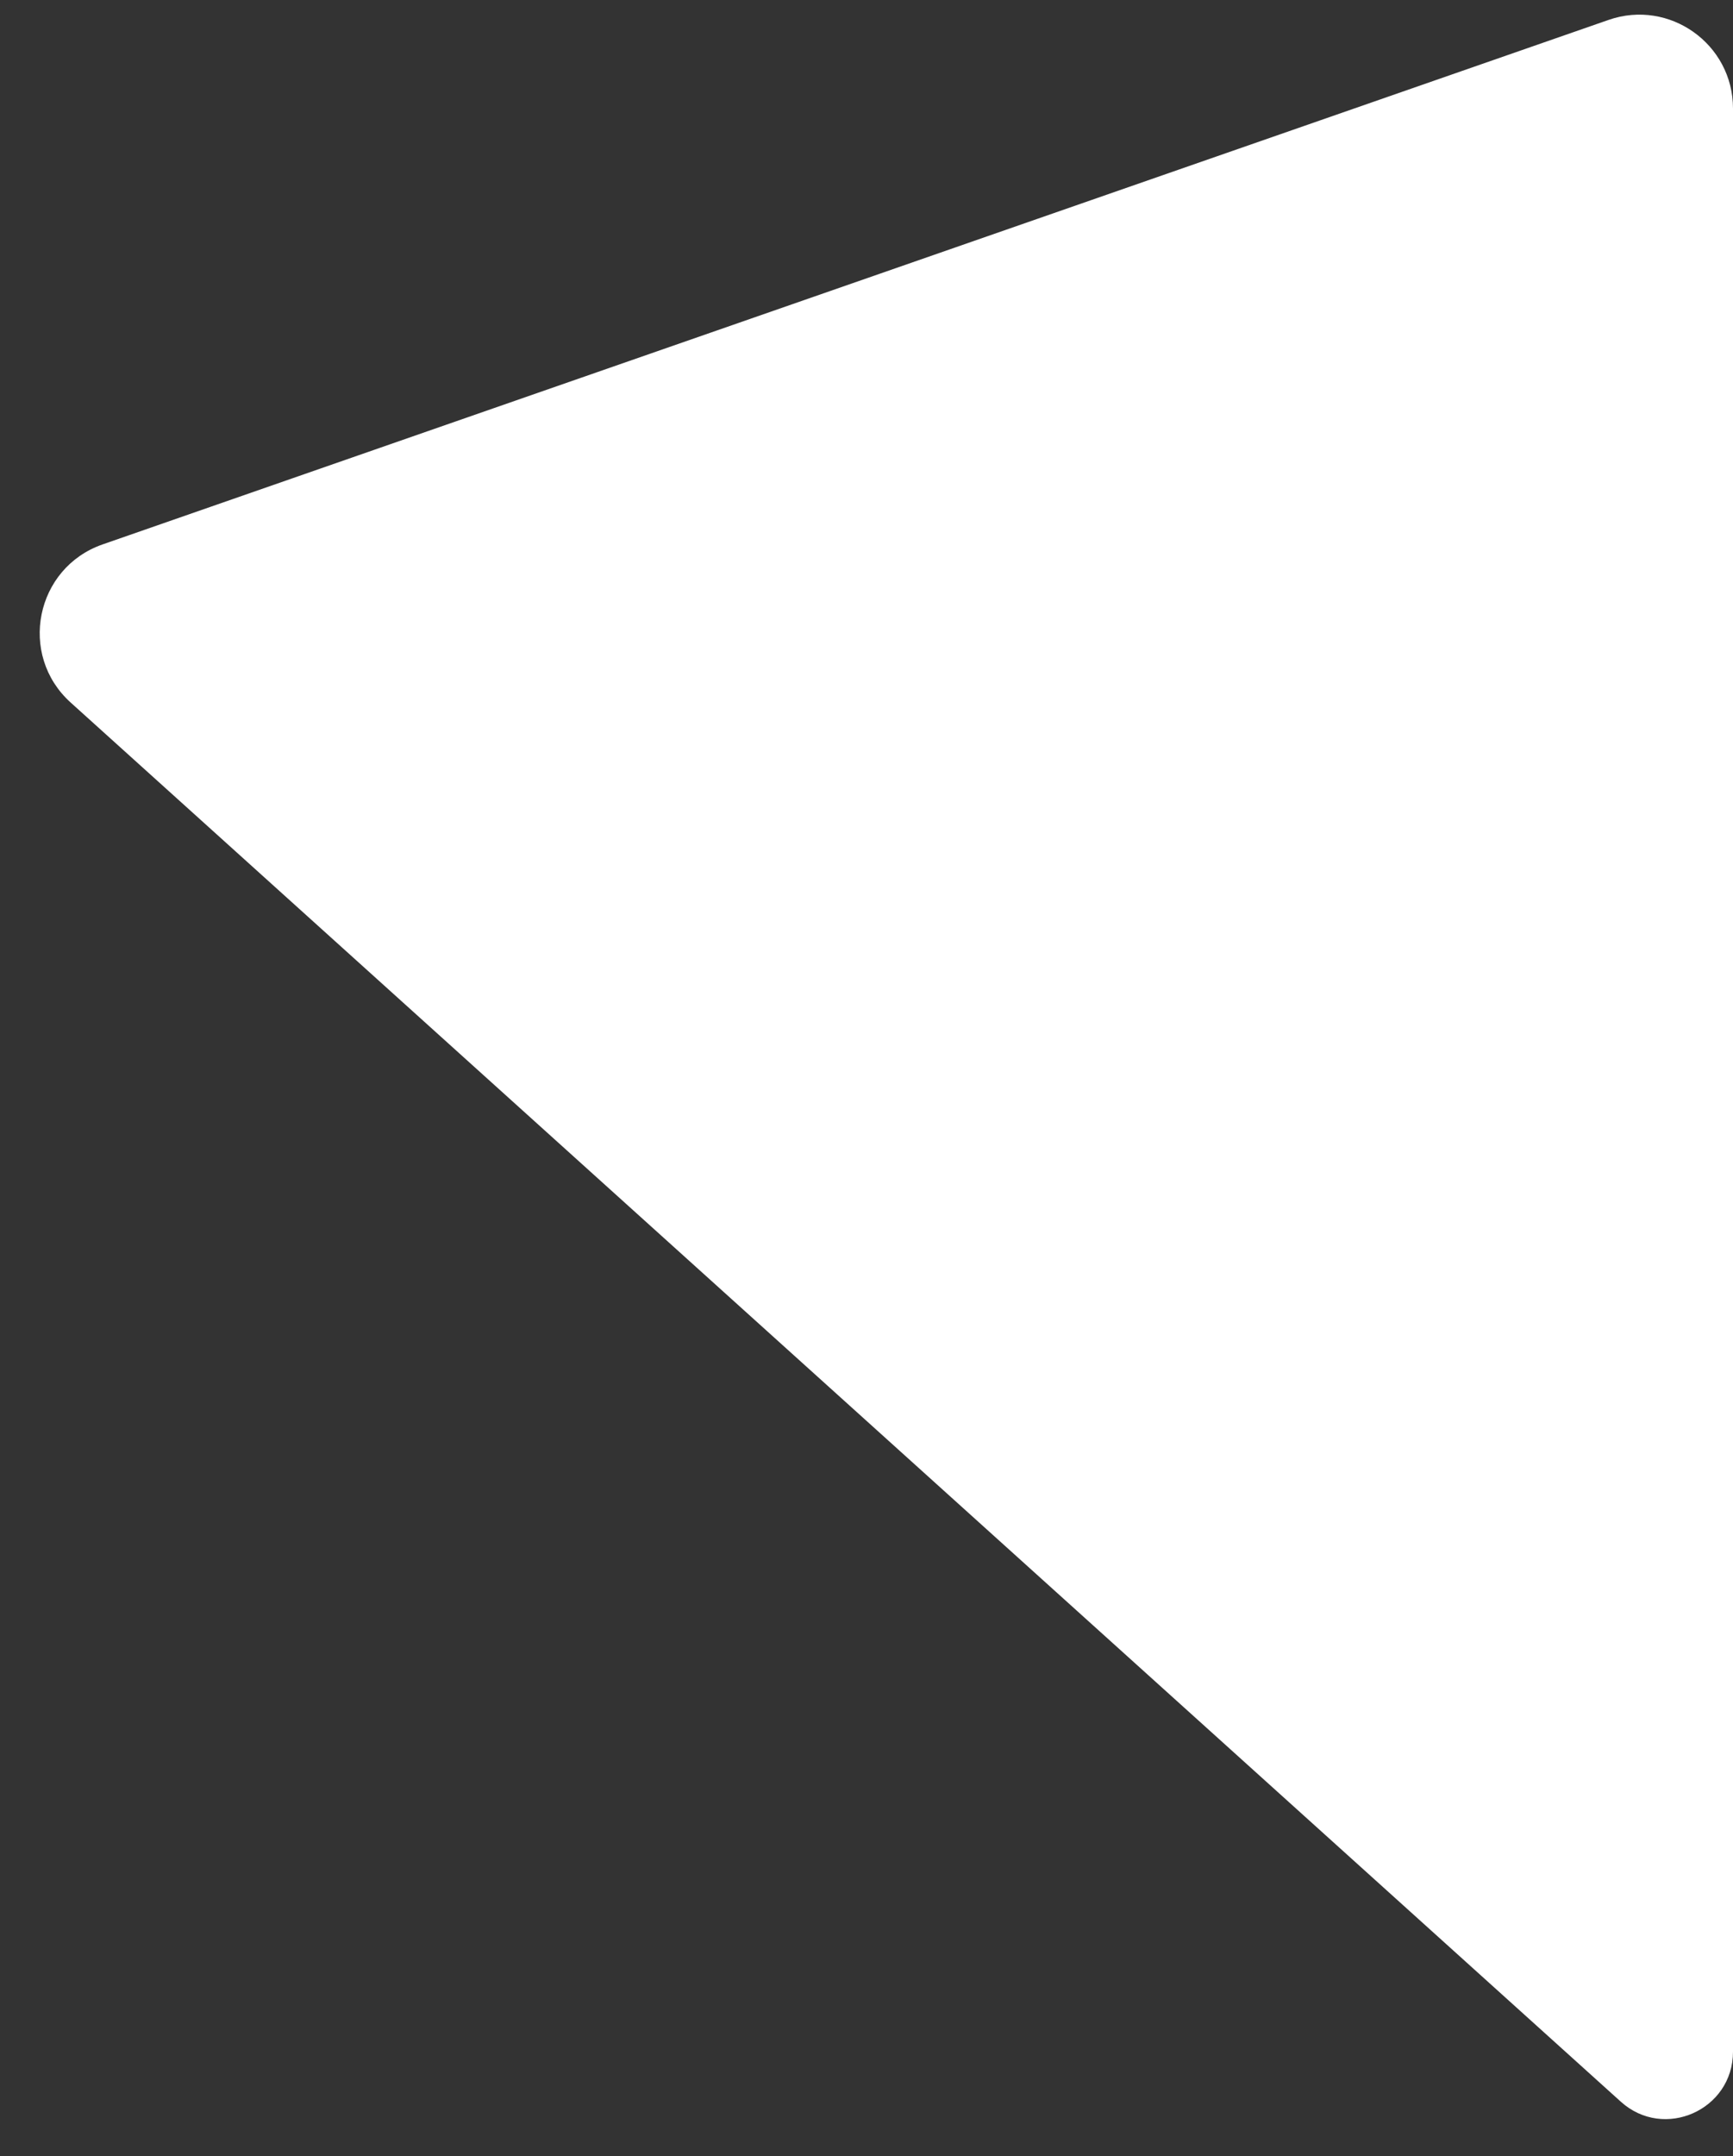 <svg width="37" height="46" viewBox="0 0 37 46" fill="none" xmlns="http://www.w3.org/2000/svg">
<rect x="0" y="0" width="37" height="46" fill="#333333" stroke="none"/>
<path d="M37 39.339V2.314C37 0.938 35.642 -0.027 34.343 0.425L2.191 11.615C0.755 12.115 0.38 13.971 1.509 14.989L34.605 44.84C35.527 45.672 37 45.017 37 43.774V39.339Z" fill="white"/>
</svg>
